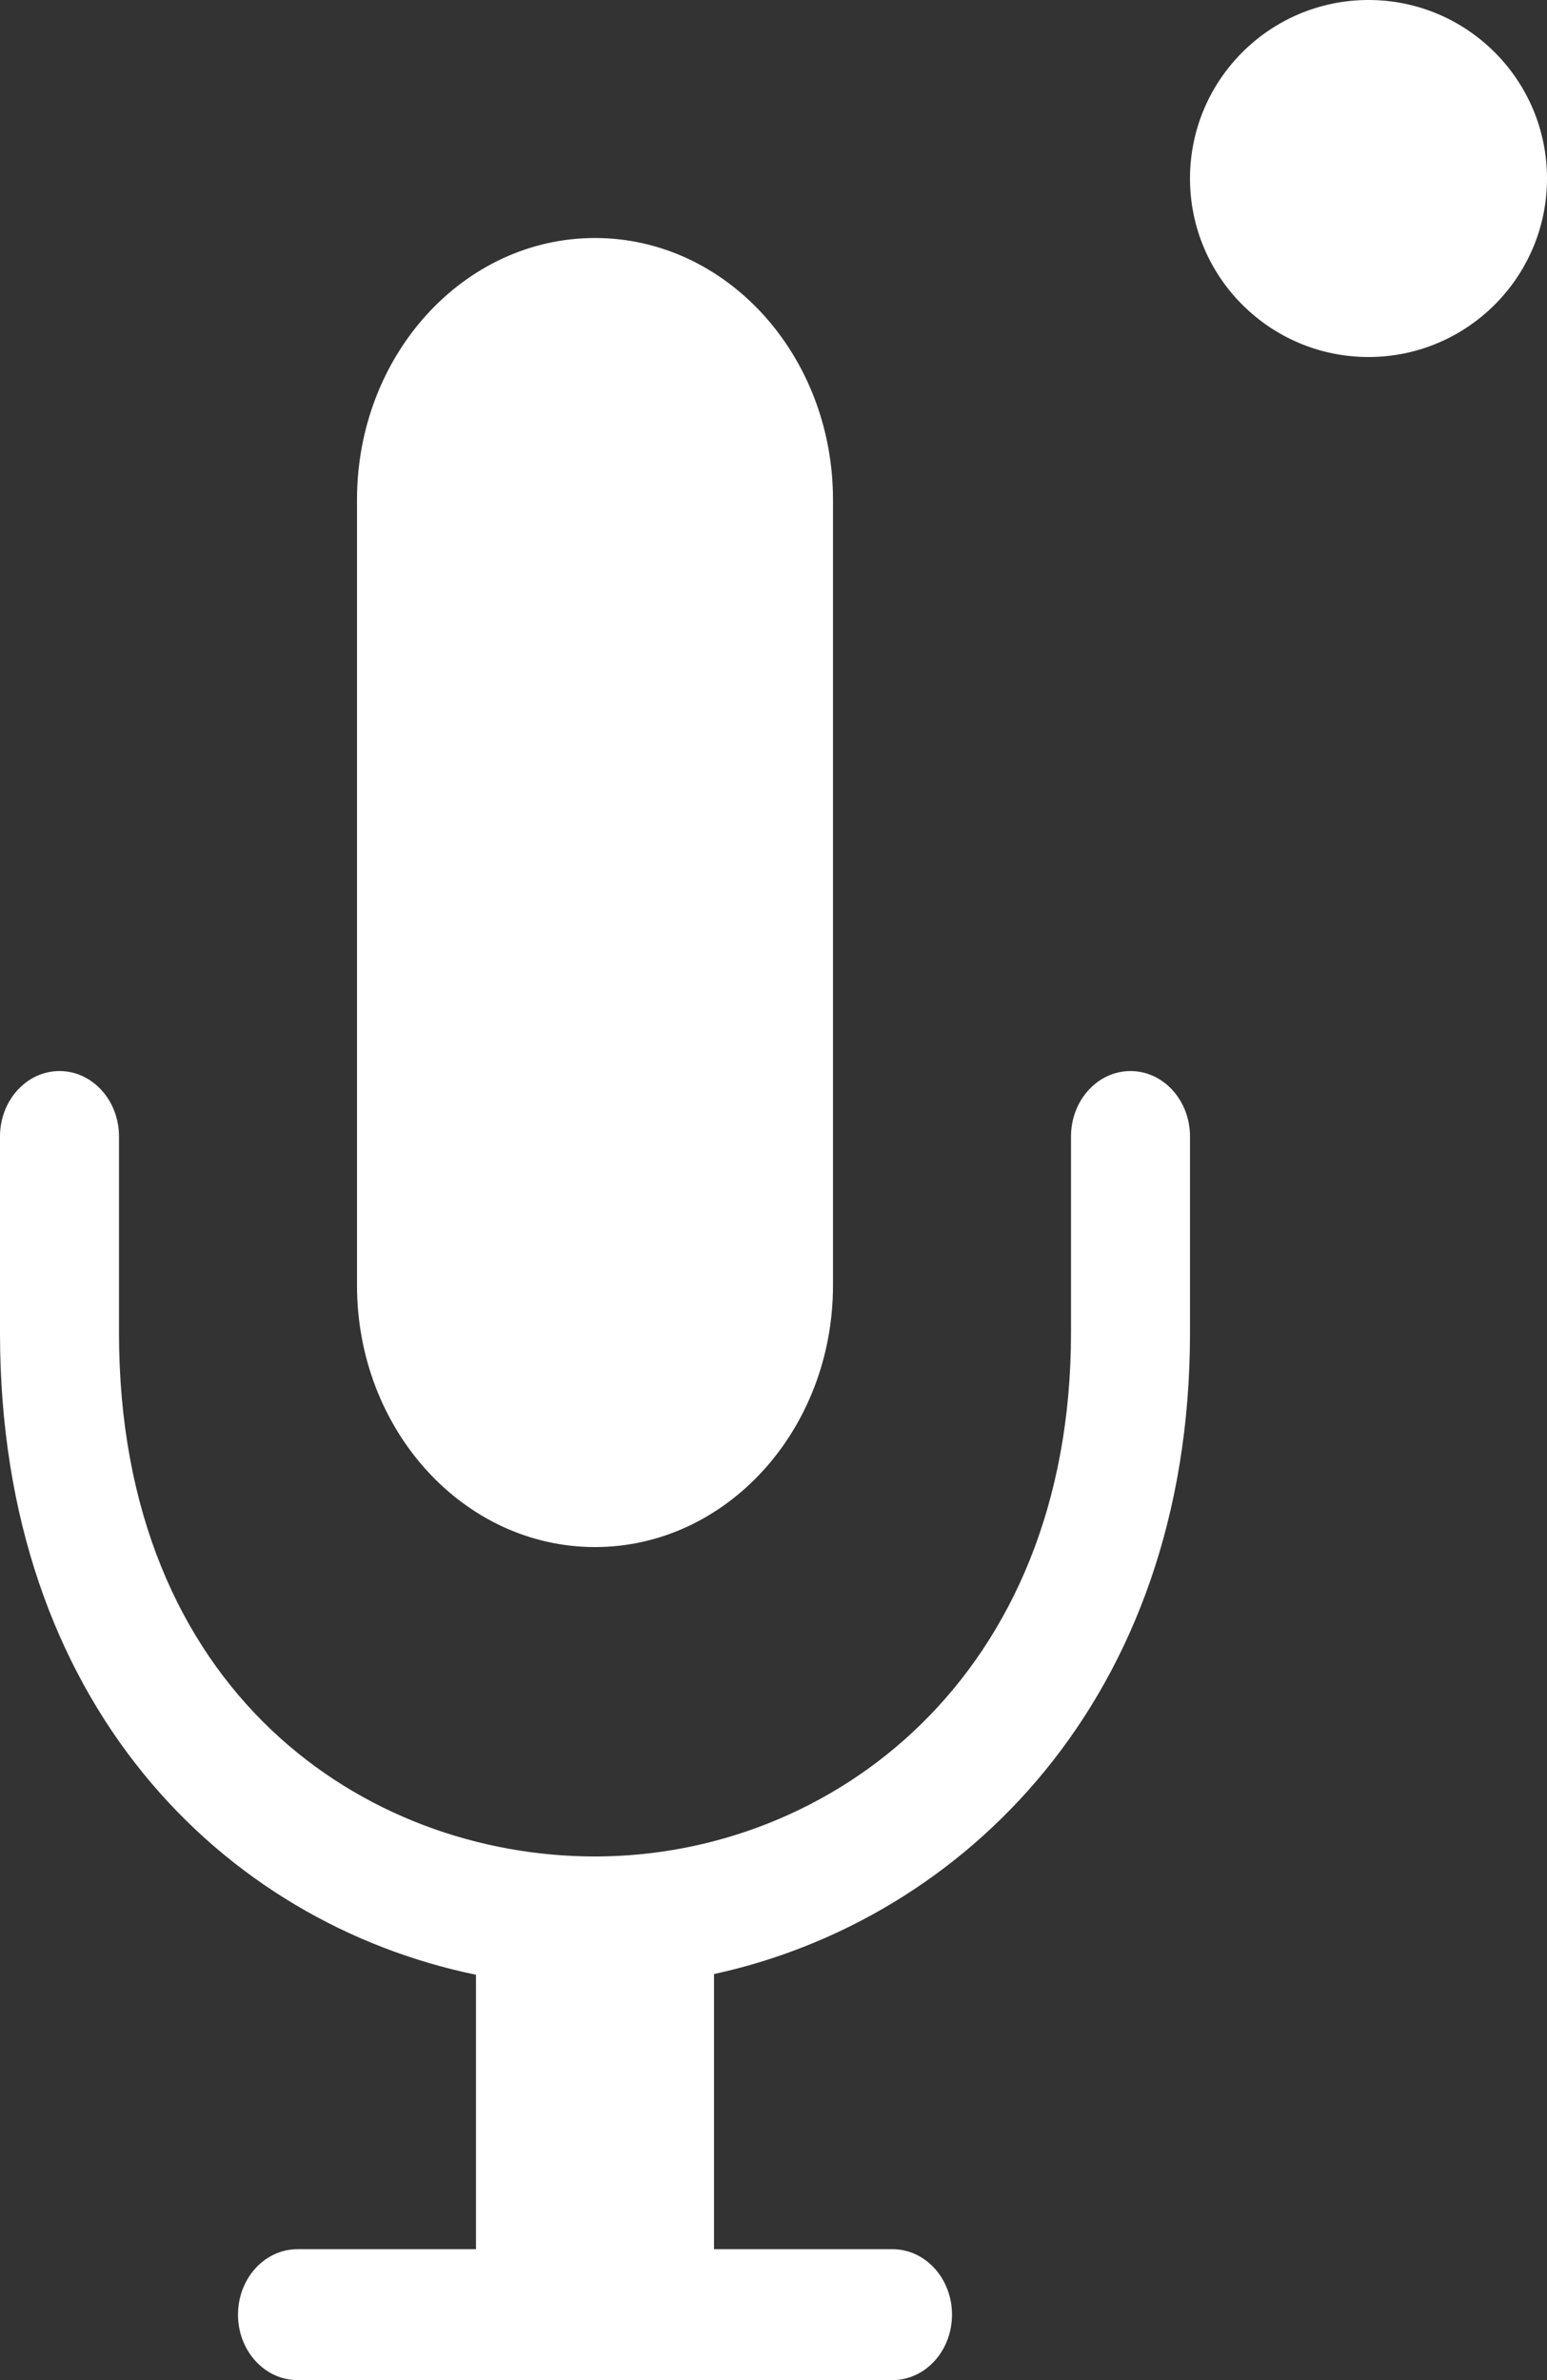 
<svg width="13px" height="20px" viewBox="0 0 13 20" version="1.1" xmlns="http://www.w3.org/2000/svg" xmlns:xlink="http://www.w3.org/1999/xlink">
    <rect x="0" y="0" width="13" height="20" fill="#333333" stroke="none"/>
    <!-- Generator: Sketch 50.2 (55047) - http://www.bohemiancoding.com/sketch -->
    <desc>Created with Sketch.</desc>
    <defs></defs>
    <g id="Symbols" stroke="none" stroke-width="1" fill="none" fill-rule="evenodd">
        <g id="Active-record-button" transform="translate(-13, -8)" fill="#FFFFFF" fill-rule="nonzero">
            <g id="Mic">
                <path d="M17,24.594 L17,26.9 L15.5,26.9 C15.224,26.9 15,27.146 15,27.45 C15,27.754 15.224,28 15.5,28 L20.5,28 C20.776,28 21,27.754 21,27.45 C21,27.146 20.776,26.9 20.5,26.9 L19,26.9 L19,24.588 C21.083,24.136 23,22.281 23,19.2 L23,17.55 C23,17.246 22.776,17 22.5,17 C22.224,17 22,17.246 22,17.55 L22,19.2 C22,22.089 19.987,23.6 18,23.6 C16.073,23.6 14,22.223 14,19.2 L14,17.55 C14,17.246 13.776,17 13.5,17 C13.224,17 13,17.246 13,17.55 L13,19.2 C13,22.324 14.883,24.157 17,24.594 Z M18,21 C16.895,21 16,20.015 16,18.8 L16,12.2 C16,10.985 16.895,10 18,10 C19.105,10 20,10.985 20,12.2 L20,18.8 C20,20.015 19.105,21 18,21 Z M24.5,11 C23.672,11 23,10.328 23,9.5 C23,8.672 23.672,8 24.5,8 C25.328,8 26,8.672 26,9.5 C26,10.328 25.328,11 24.5,11 Z"></path>
            </g>
        </g>
    </g>
</svg>